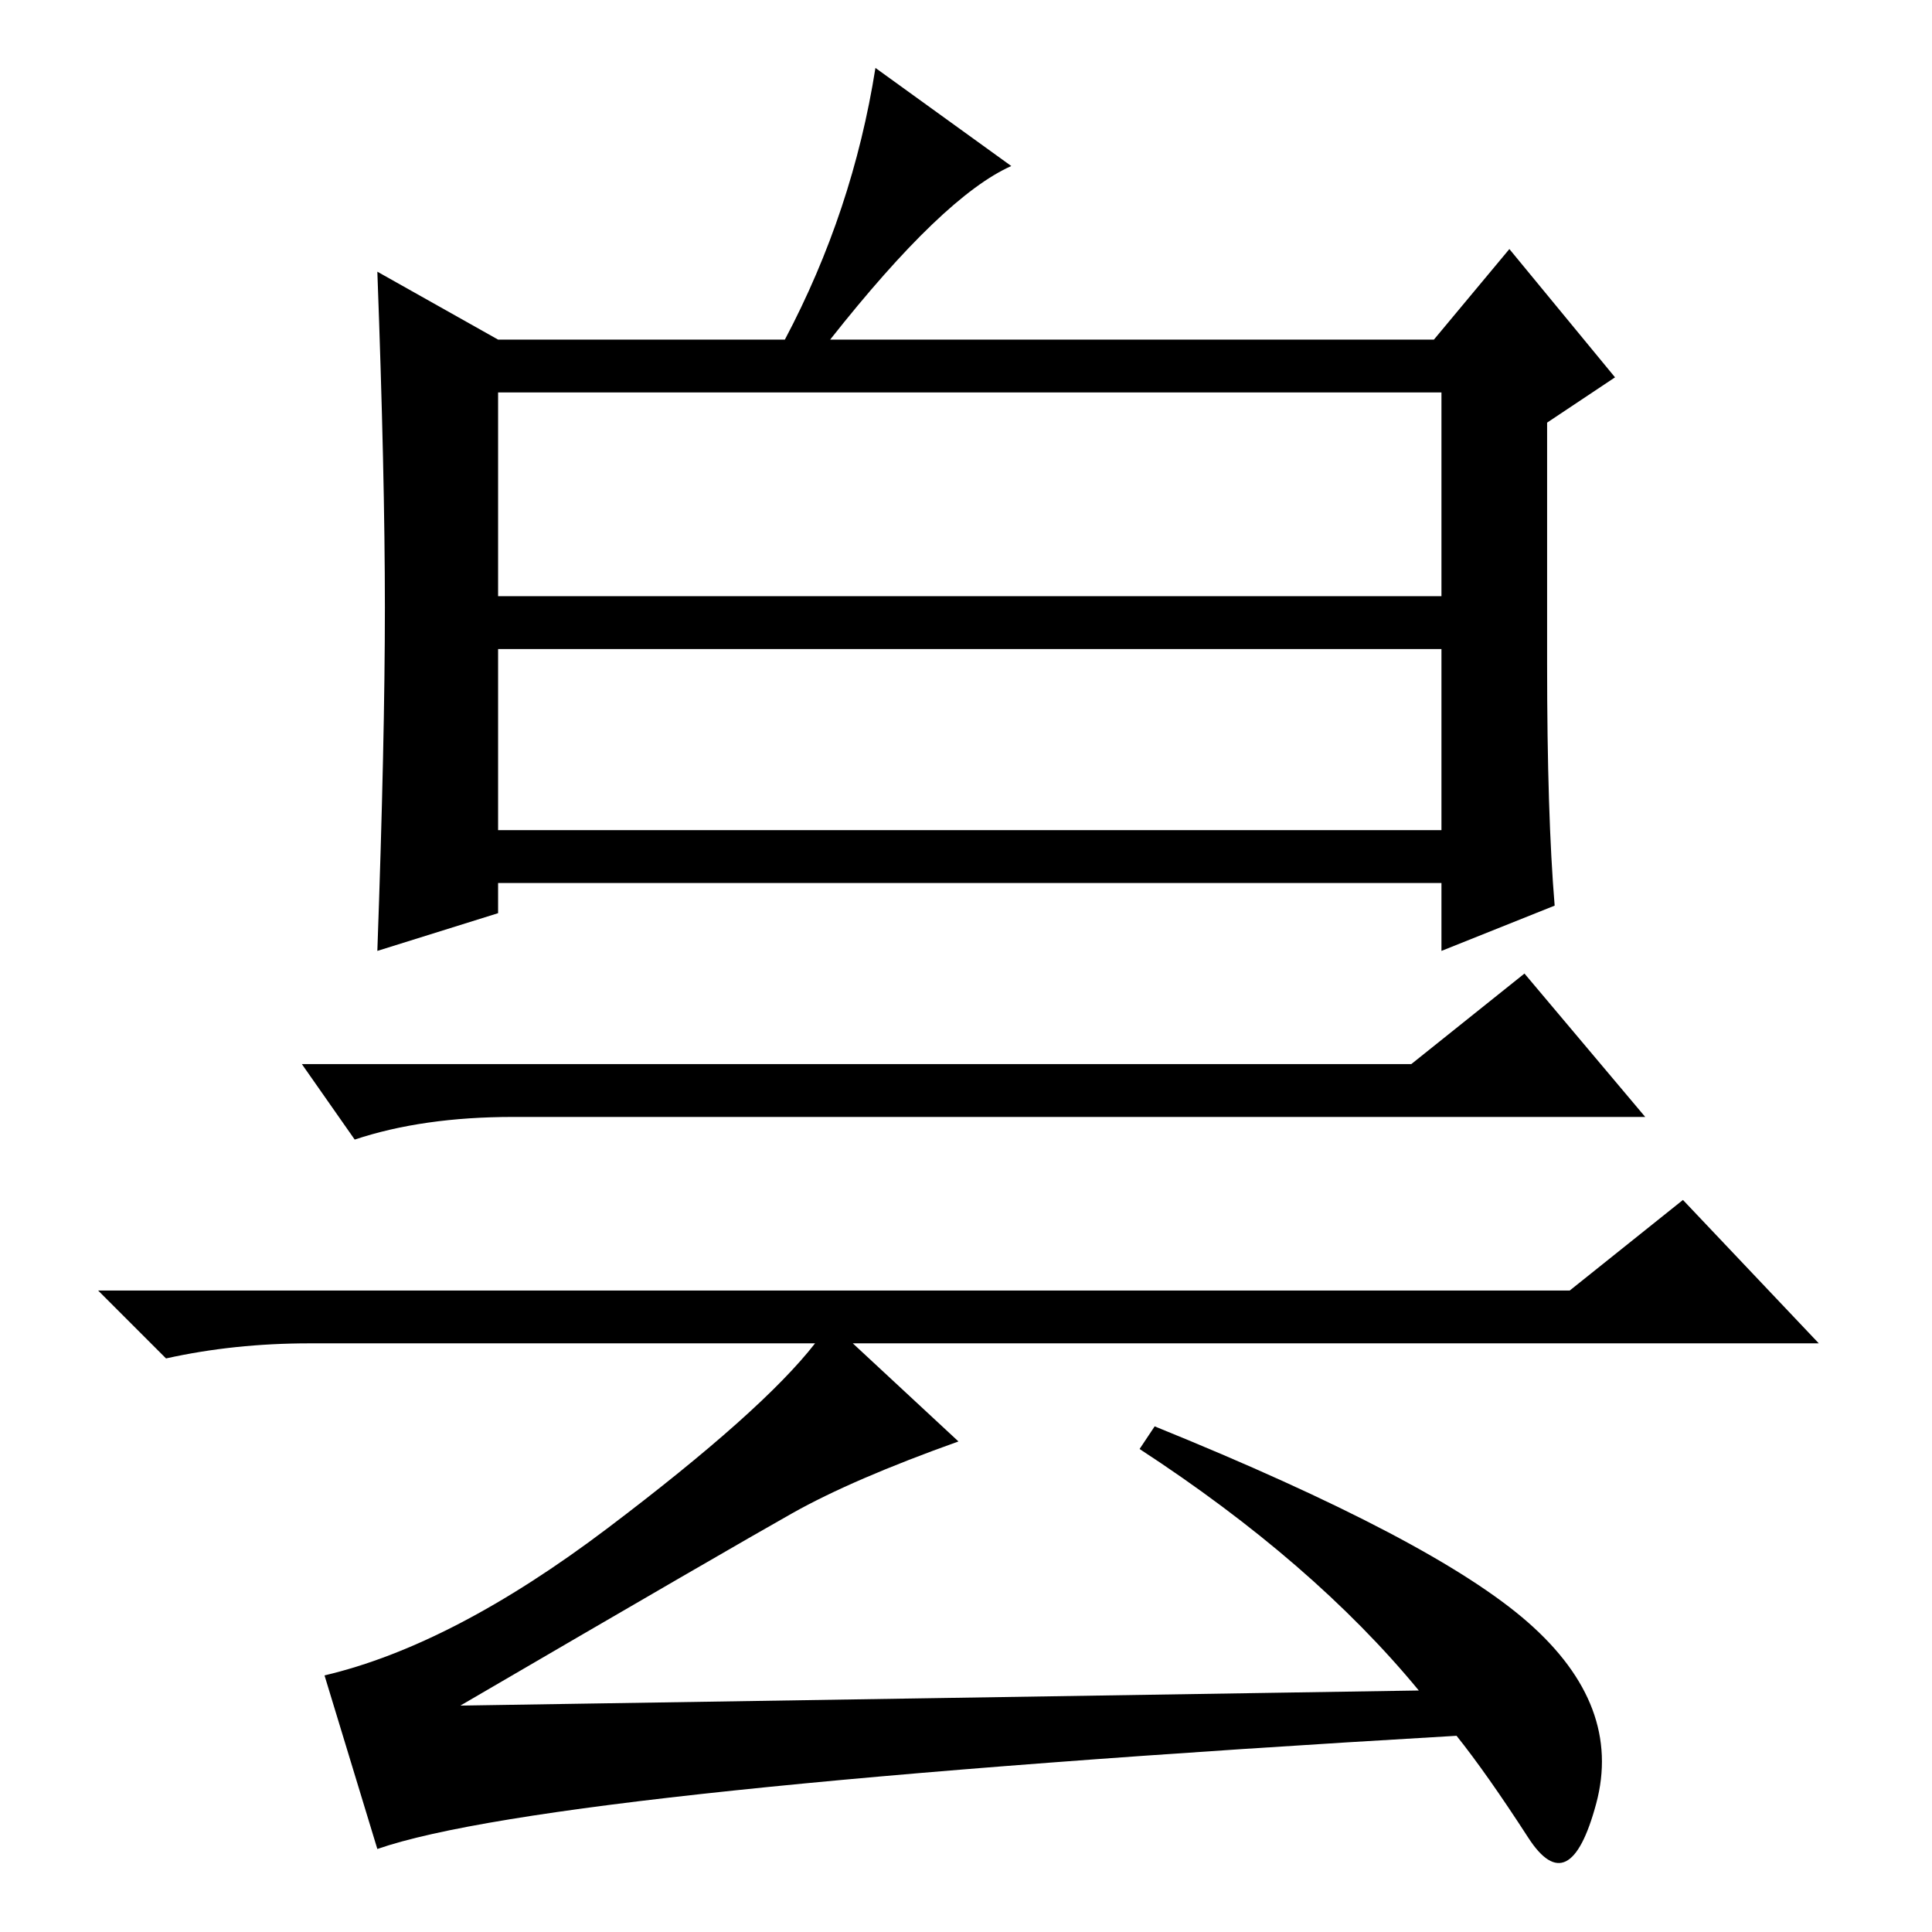 <?xml version="1.0" standalone="no"?>
<!DOCTYPE svg PUBLIC "-//W3C//DTD SVG 1.1//EN" "http://www.w3.org/Graphics/SVG/1.1/DTD/svg11.dtd" >
<svg xmlns="http://www.w3.org/2000/svg" xmlns:xlink="http://www.w3.org/1999/xlink" version="1.1" viewBox="0 -36 256 256">
  <g transform="matrix(1 0 0 -1 0 220)">
   <path fill="currentColor"
d="M66 211h38q9 17 12 36l18 -13q-9 -4 -24 -23h80l10 12l14 -17l-9 -6v-32q0 -20 1 -32l-15 -6v9h-125v-4l-16 -5q1 28 1 45.5t-1 44.5zM66 177h125v27h-125v-27zM66 146h125v24h-125v-24zM187 115l15 12l16 -19h-150q-12 0 -21 -3l-7 10h147zM188 32q-14 17 -37 32l2 3
q37 -15 49.5 -26t9 -24t-9 -4.5t-9.5 13.5q-120 -7 -143 -15l-7 23q17 4 37.5 19.5t27.5 24.5h-67q-10 0 -19 -2l-9 9h195l15 12l18 -19h-128l14 -13q-14 -5 -22 -9.5t-44 -25.5z" />
  </g>

</svg>
